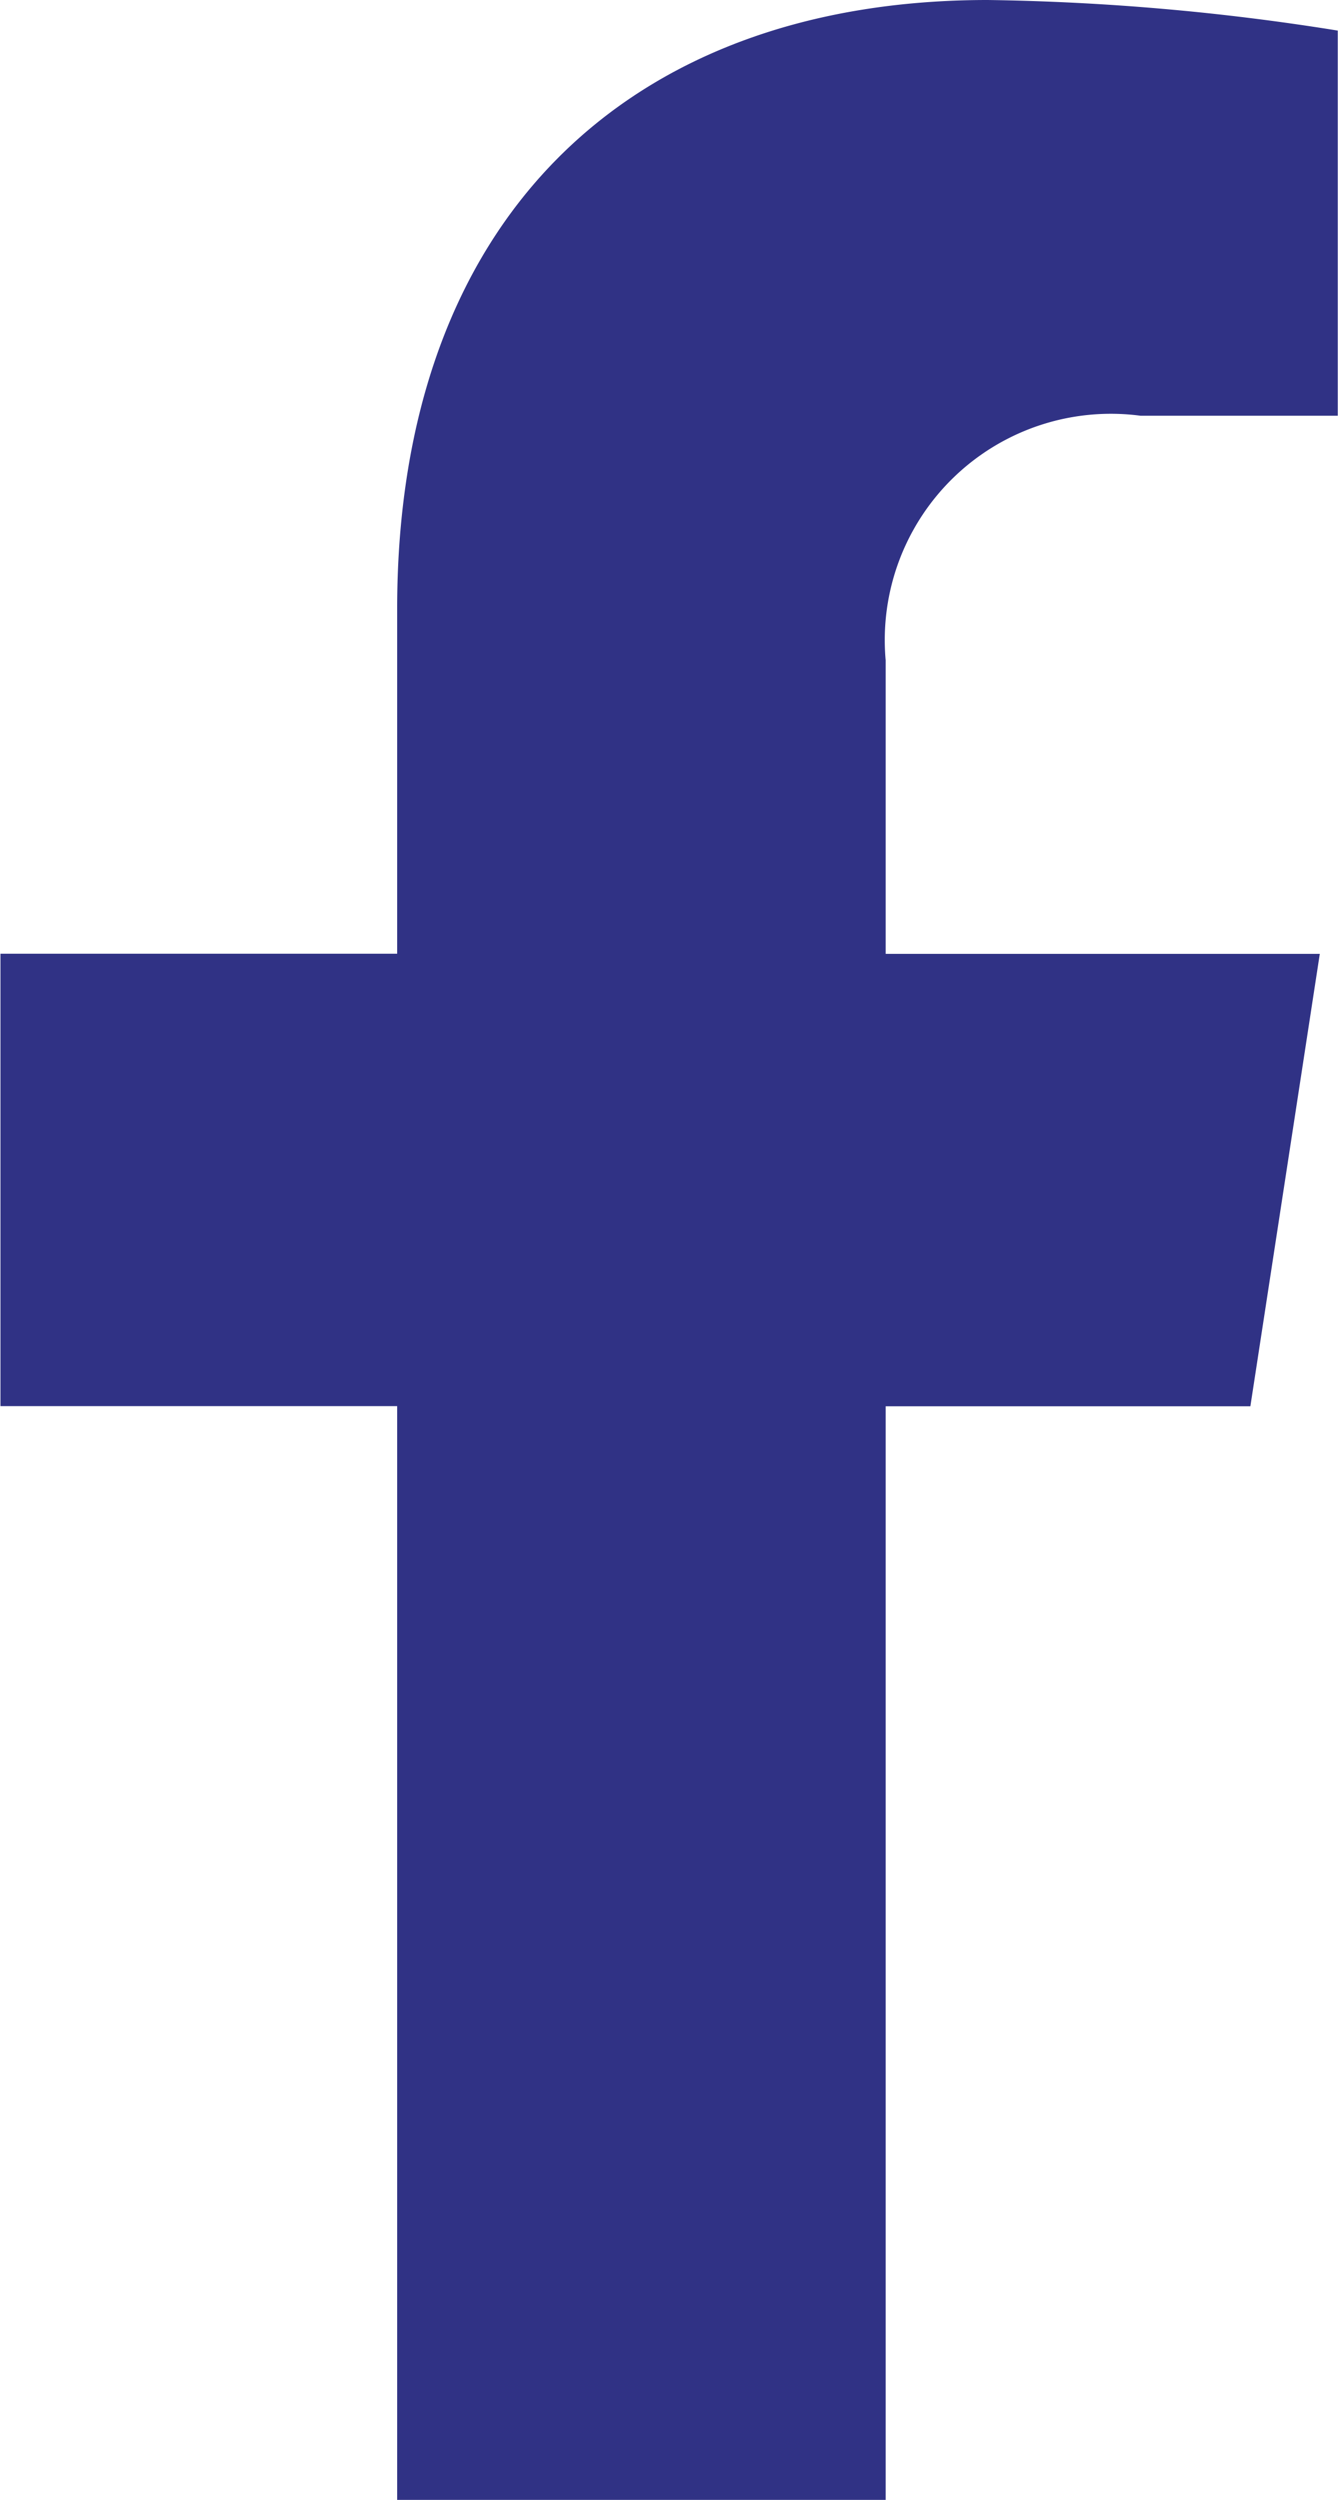 <svg xmlns="http://www.w3.org/2000/svg" width="11.468" height="21.413" viewBox="0 0 11.468 21.413">
  <path id="Icon_awesome-facebook-f" data-name="Icon awesome-facebook-f" d="M12.326,12.045l.595-3.875H9.2V5.655a1.938,1.938,0,0,1,2.185-2.094h1.69V.262a20.614,20.614,0,0,0-3-.262C7.015,0,5.013,1.856,5.013,5.216V8.169h-3.4v3.875h3.4v9.368H9.2V12.045Z" transform="translate(-1.609)" fill="#303285"/>
</svg>
